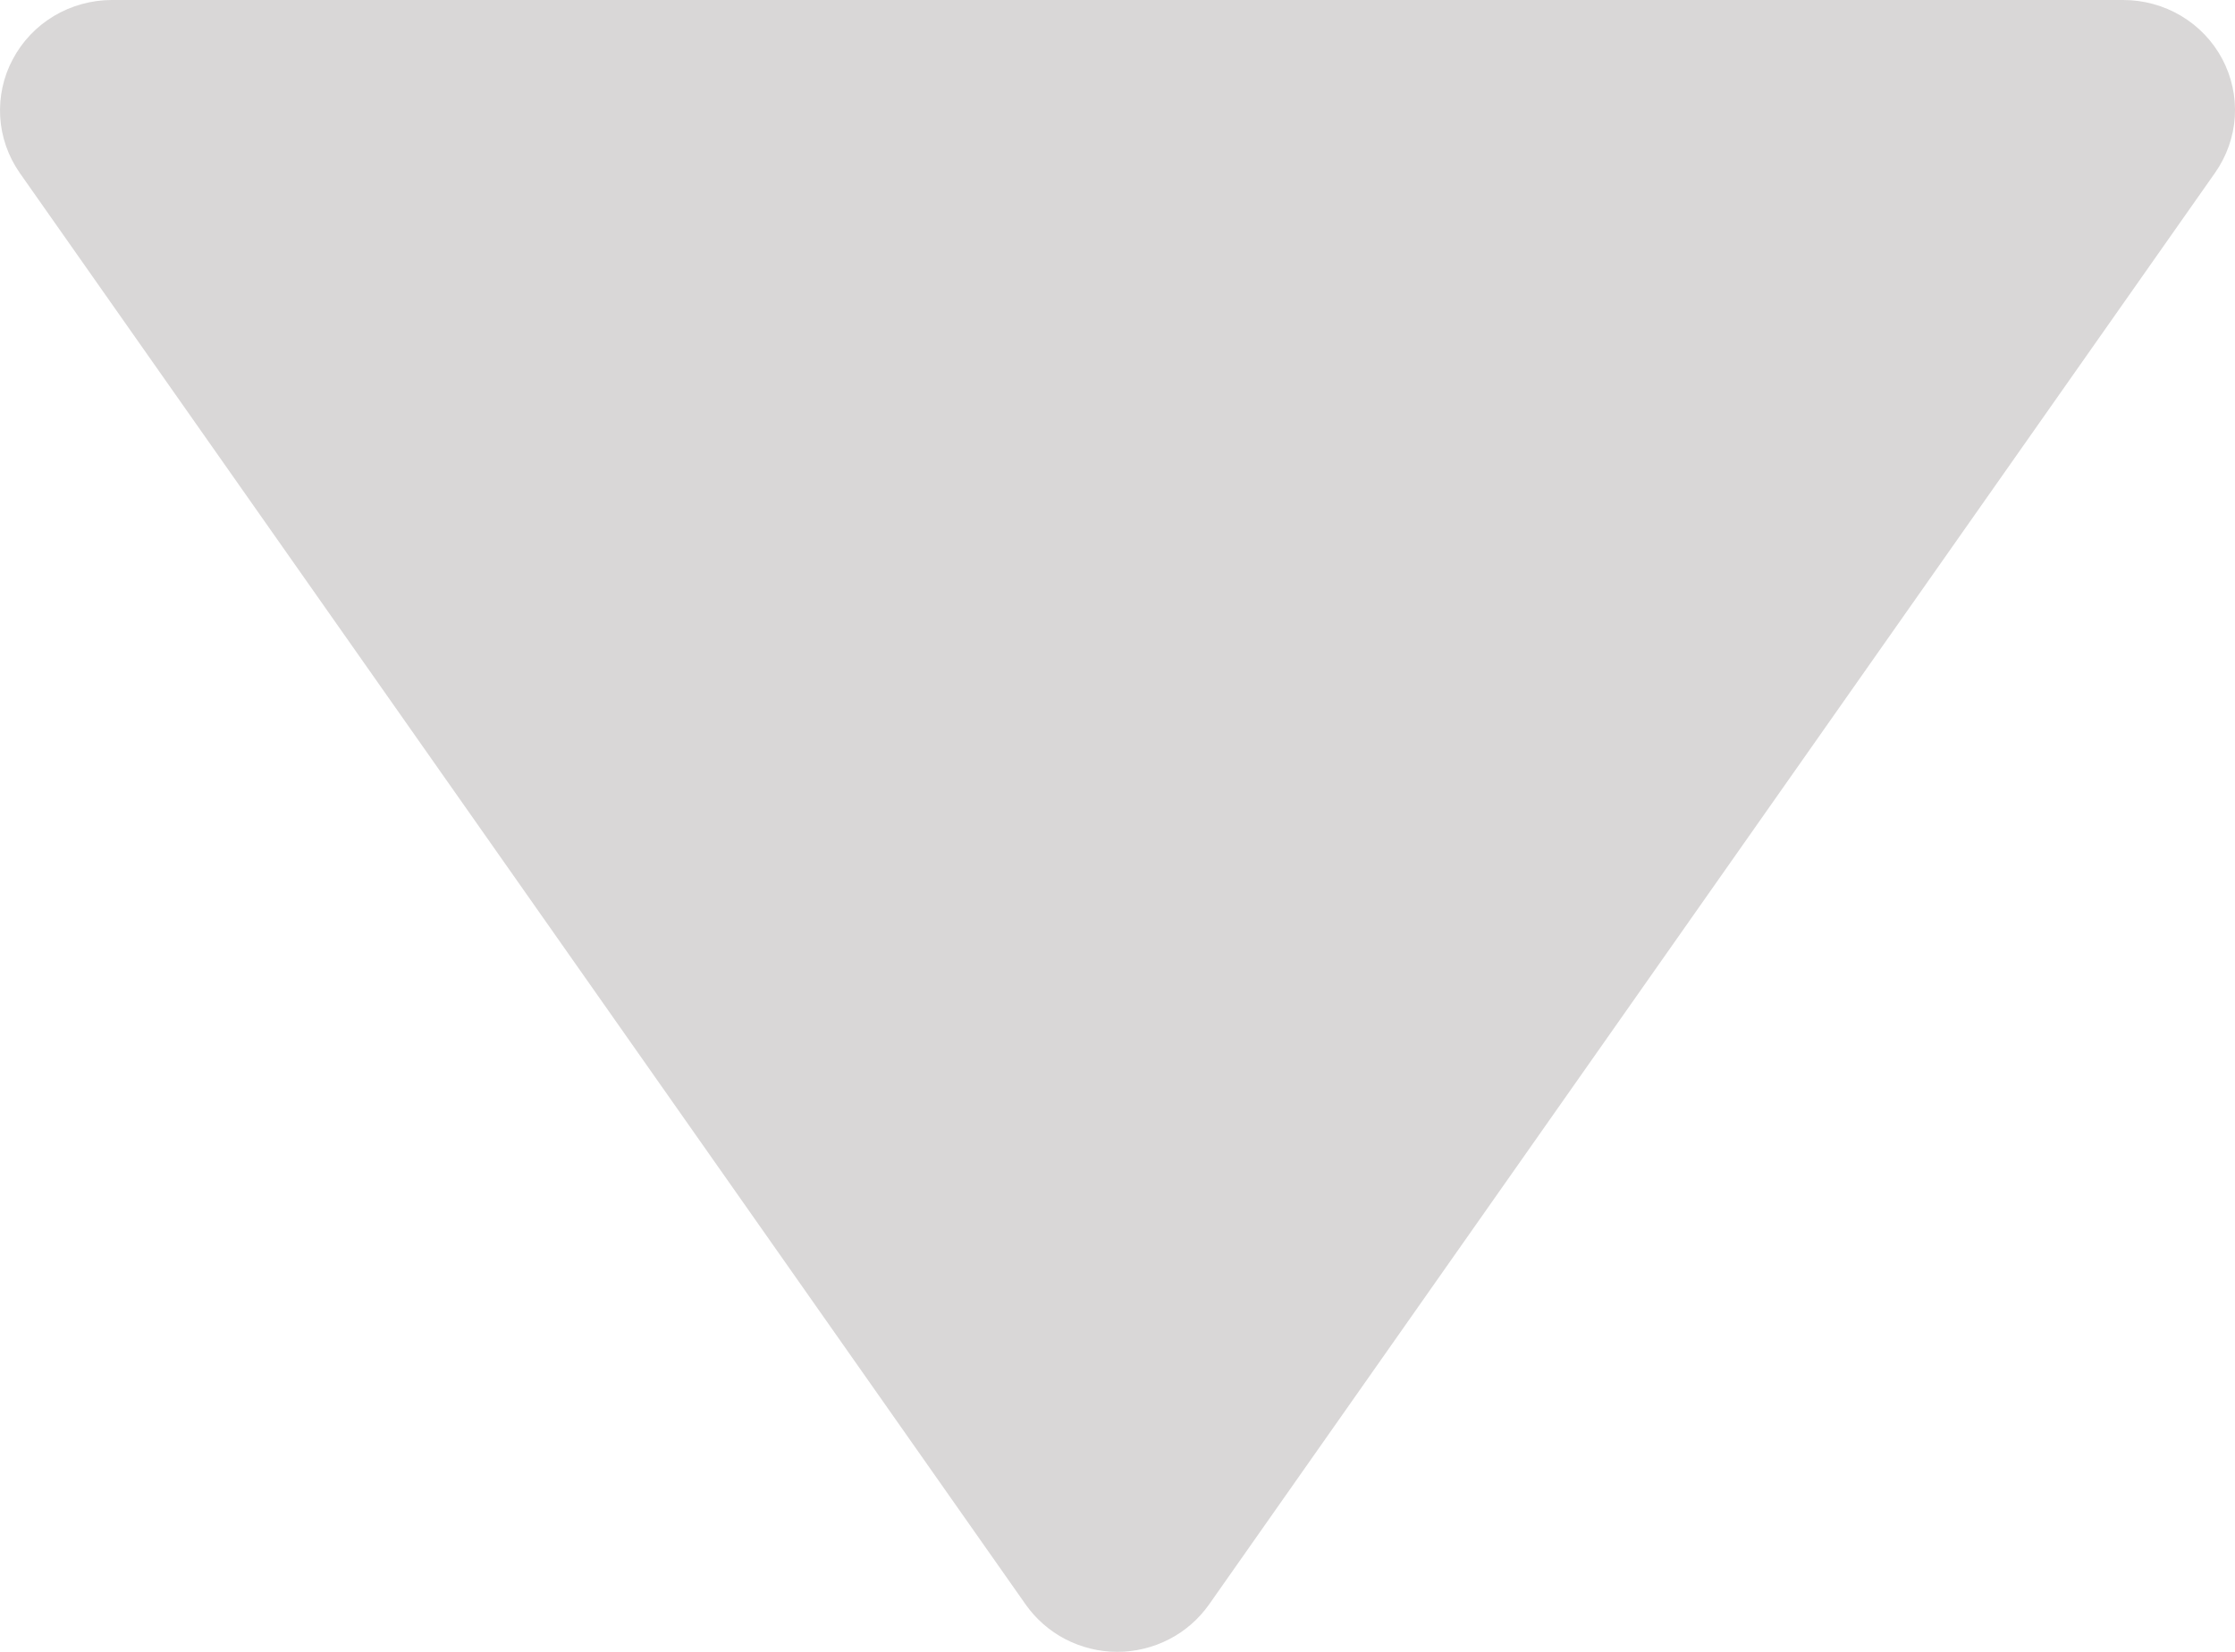 <svg width="23" height="17" viewBox="0 0 23 17" fill="none" xmlns="http://www.w3.org/2000/svg">
<path d="M10.553 16.51C10.659 16.661 10.8 16.785 10.964 16.87C11.129 16.955 11.312 17 11.498 17C11.684 17 11.868 16.955 12.032 16.87C12.197 16.785 12.338 16.661 12.444 16.51L22.795 1.778C22.914 1.608 22.985 1.409 22.998 1.203C23.011 0.996 22.966 0.79 22.869 0.607C22.771 0.423 22.625 0.27 22.445 0.163C22.265 0.056 22.059 -0 21.849 1.40484e-06H1.148C0.938 0.001 0.733 0.058 0.554 0.165C0.375 0.272 0.229 0.426 0.132 0.609C0.034 0.791 -0.01 0.997 0.002 1.203C0.014 1.409 0.084 1.608 0.202 1.778L10.553 16.51Z" fill="#D9D7D7"/>
</svg>
